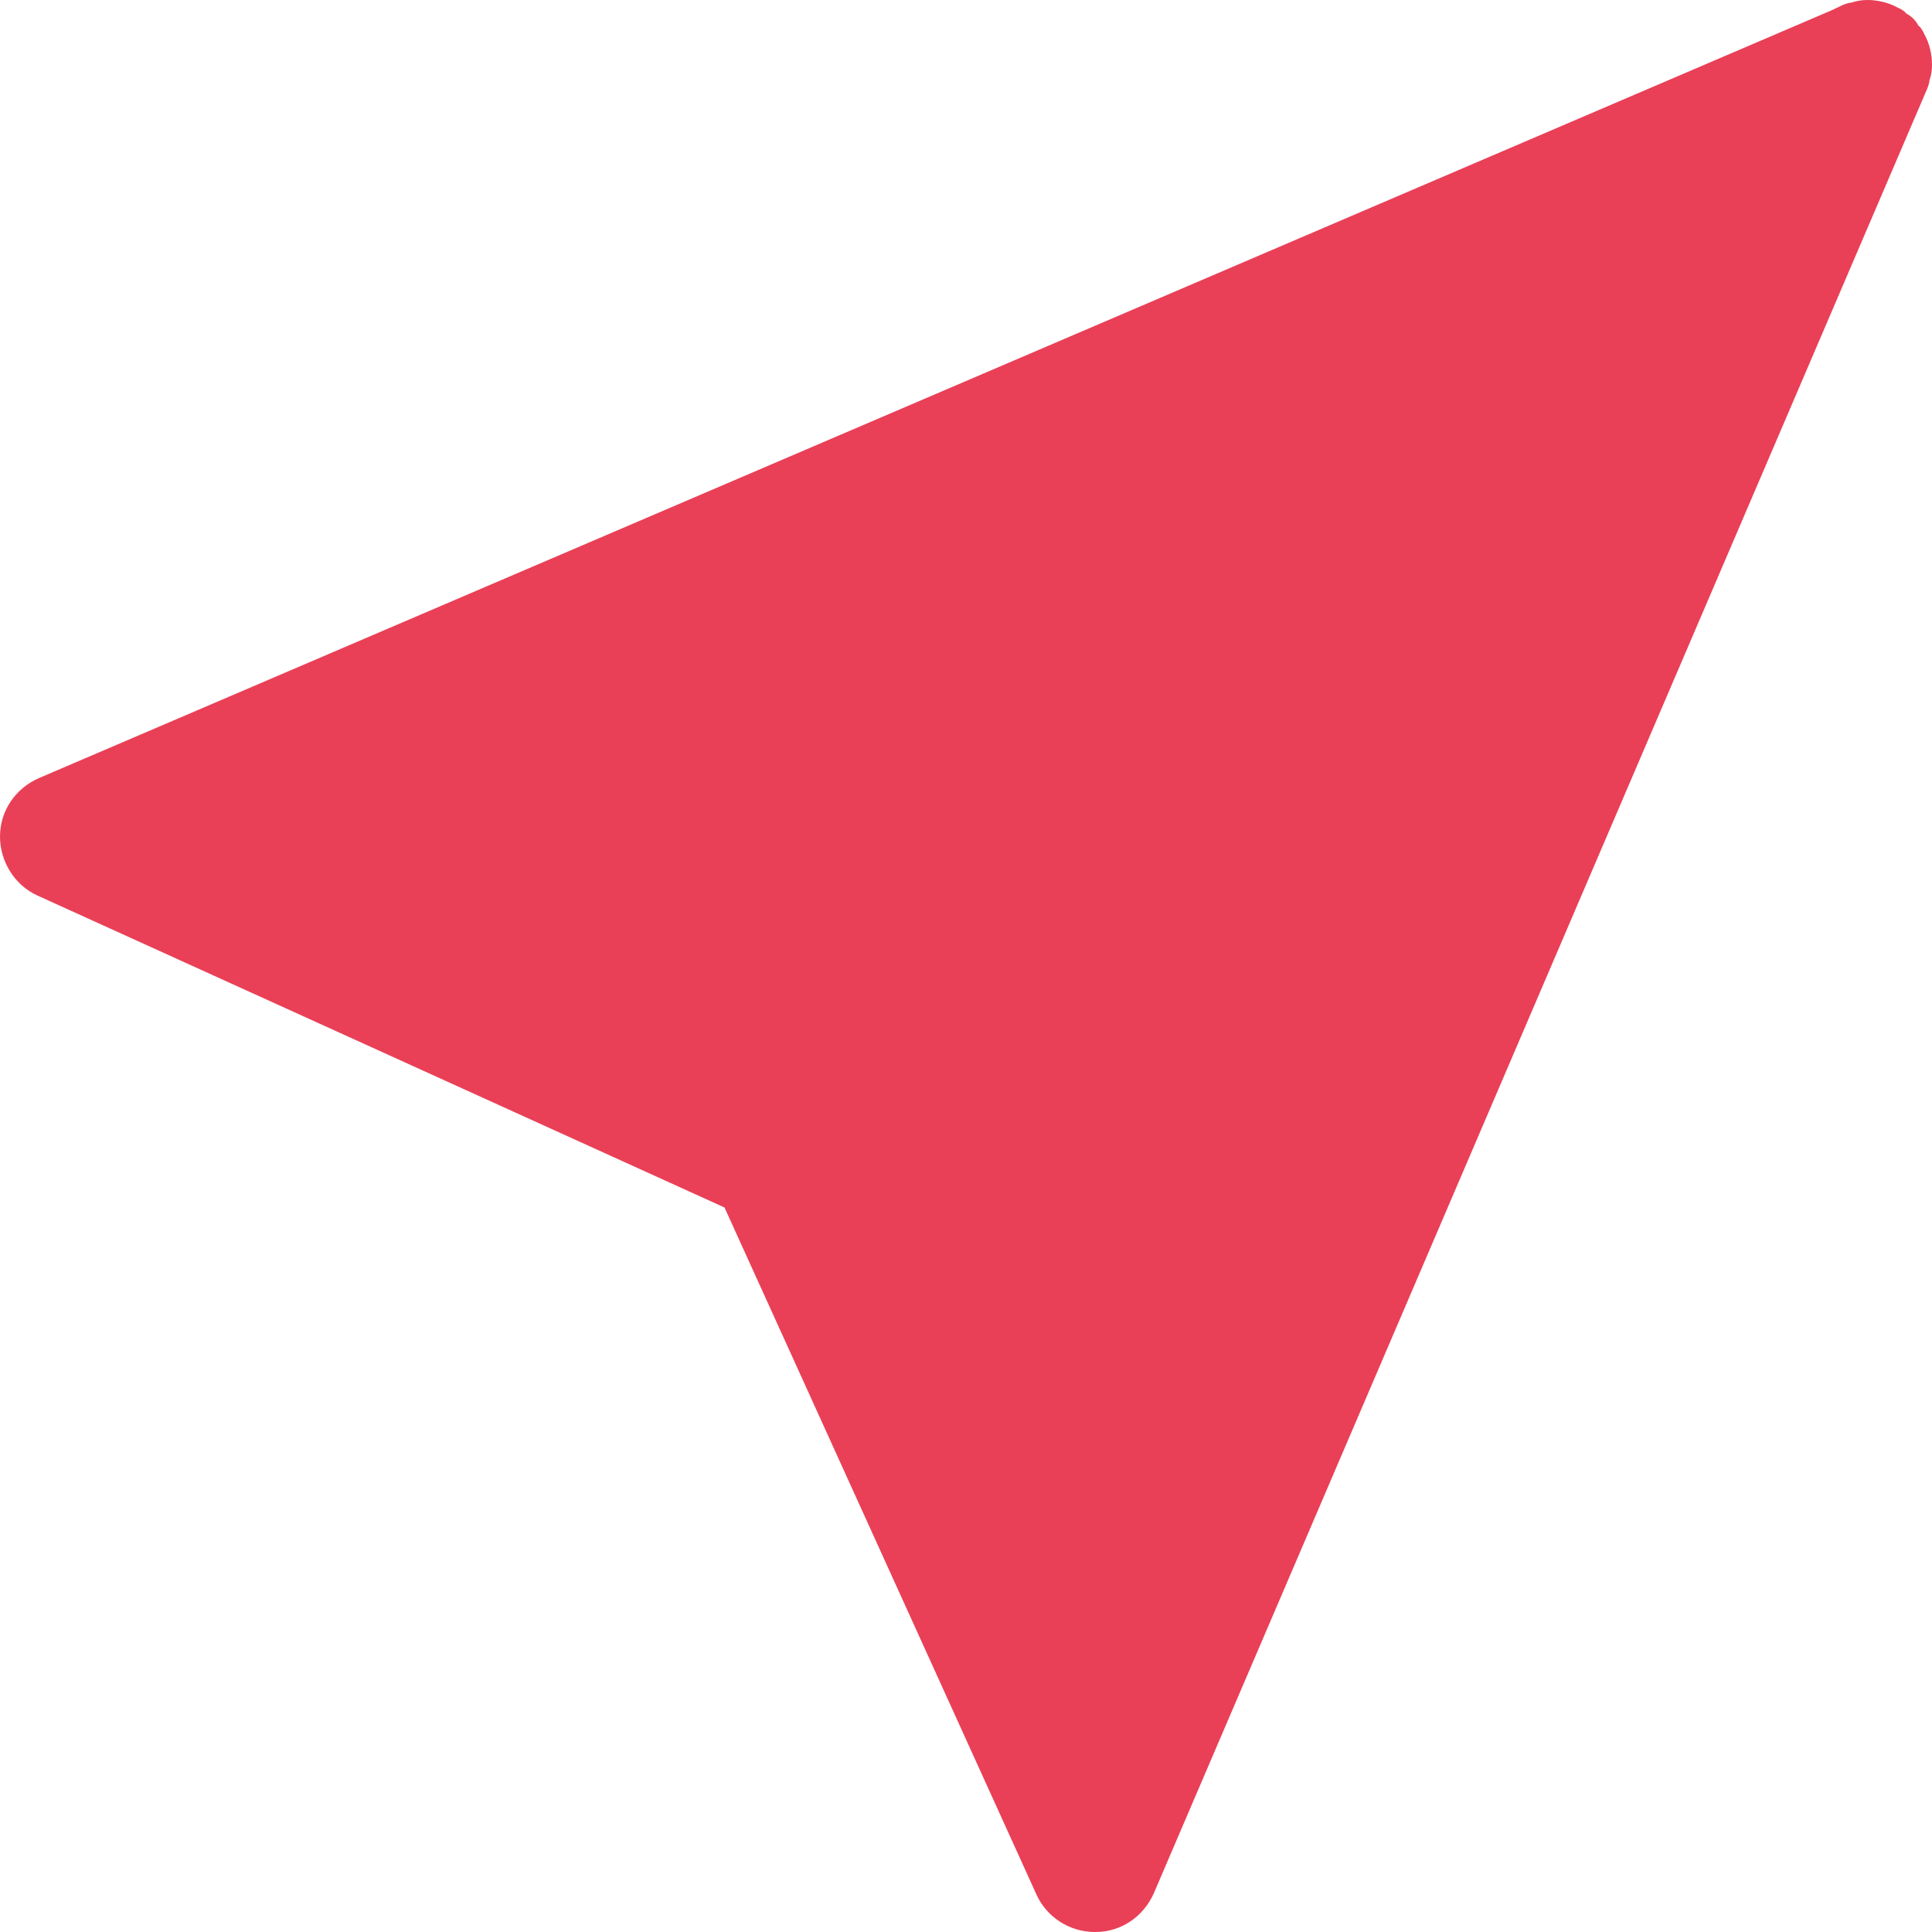 <svg width="35" height="35" viewBox="0 0 35 35" fill="none" xmlns="http://www.w3.org/2000/svg">
<path d="M34.965 0.887C34.942 0.793 34.907 0.7 34.86 0.618C34.848 0.583 34.825 0.548 34.802 0.513C34.79 0.502 34.778 0.478 34.755 0.467C34.732 0.42 34.697 0.373 34.662 0.338C34.627 0.303 34.58 0.268 34.533 0.245C34.522 0.222 34.498 0.21 34.487 0.198C34.452 0.175 34.417 0.152 34.382 0.14C34.3 0.093 34.207 0.058 34.113 0.035C34.02 0.012 33.927 0 33.833 0C33.74 0 33.647 0.012 33.542 0.047C33.495 0.047 33.437 0.07 33.378 0.093L33.18 0.187L0.712 14.093C0.28 14.28 0 14.688 0 15.155C0 15.61 0.268 16.042 0.688 16.228L13.125 21.875L18.772 34.312C18.958 34.732 19.378 35 19.833 35H19.845C20.312 35 20.72 34.72 20.907 34.288L34.872 1.703C34.883 1.68 34.895 1.645 34.907 1.622C34.93 1.563 34.953 1.505 34.953 1.458C34.988 1.365 35 1.272 35 1.167C35 1.073 34.988 0.98 34.965 0.887Z" fill="#E94057"/>
</svg>

